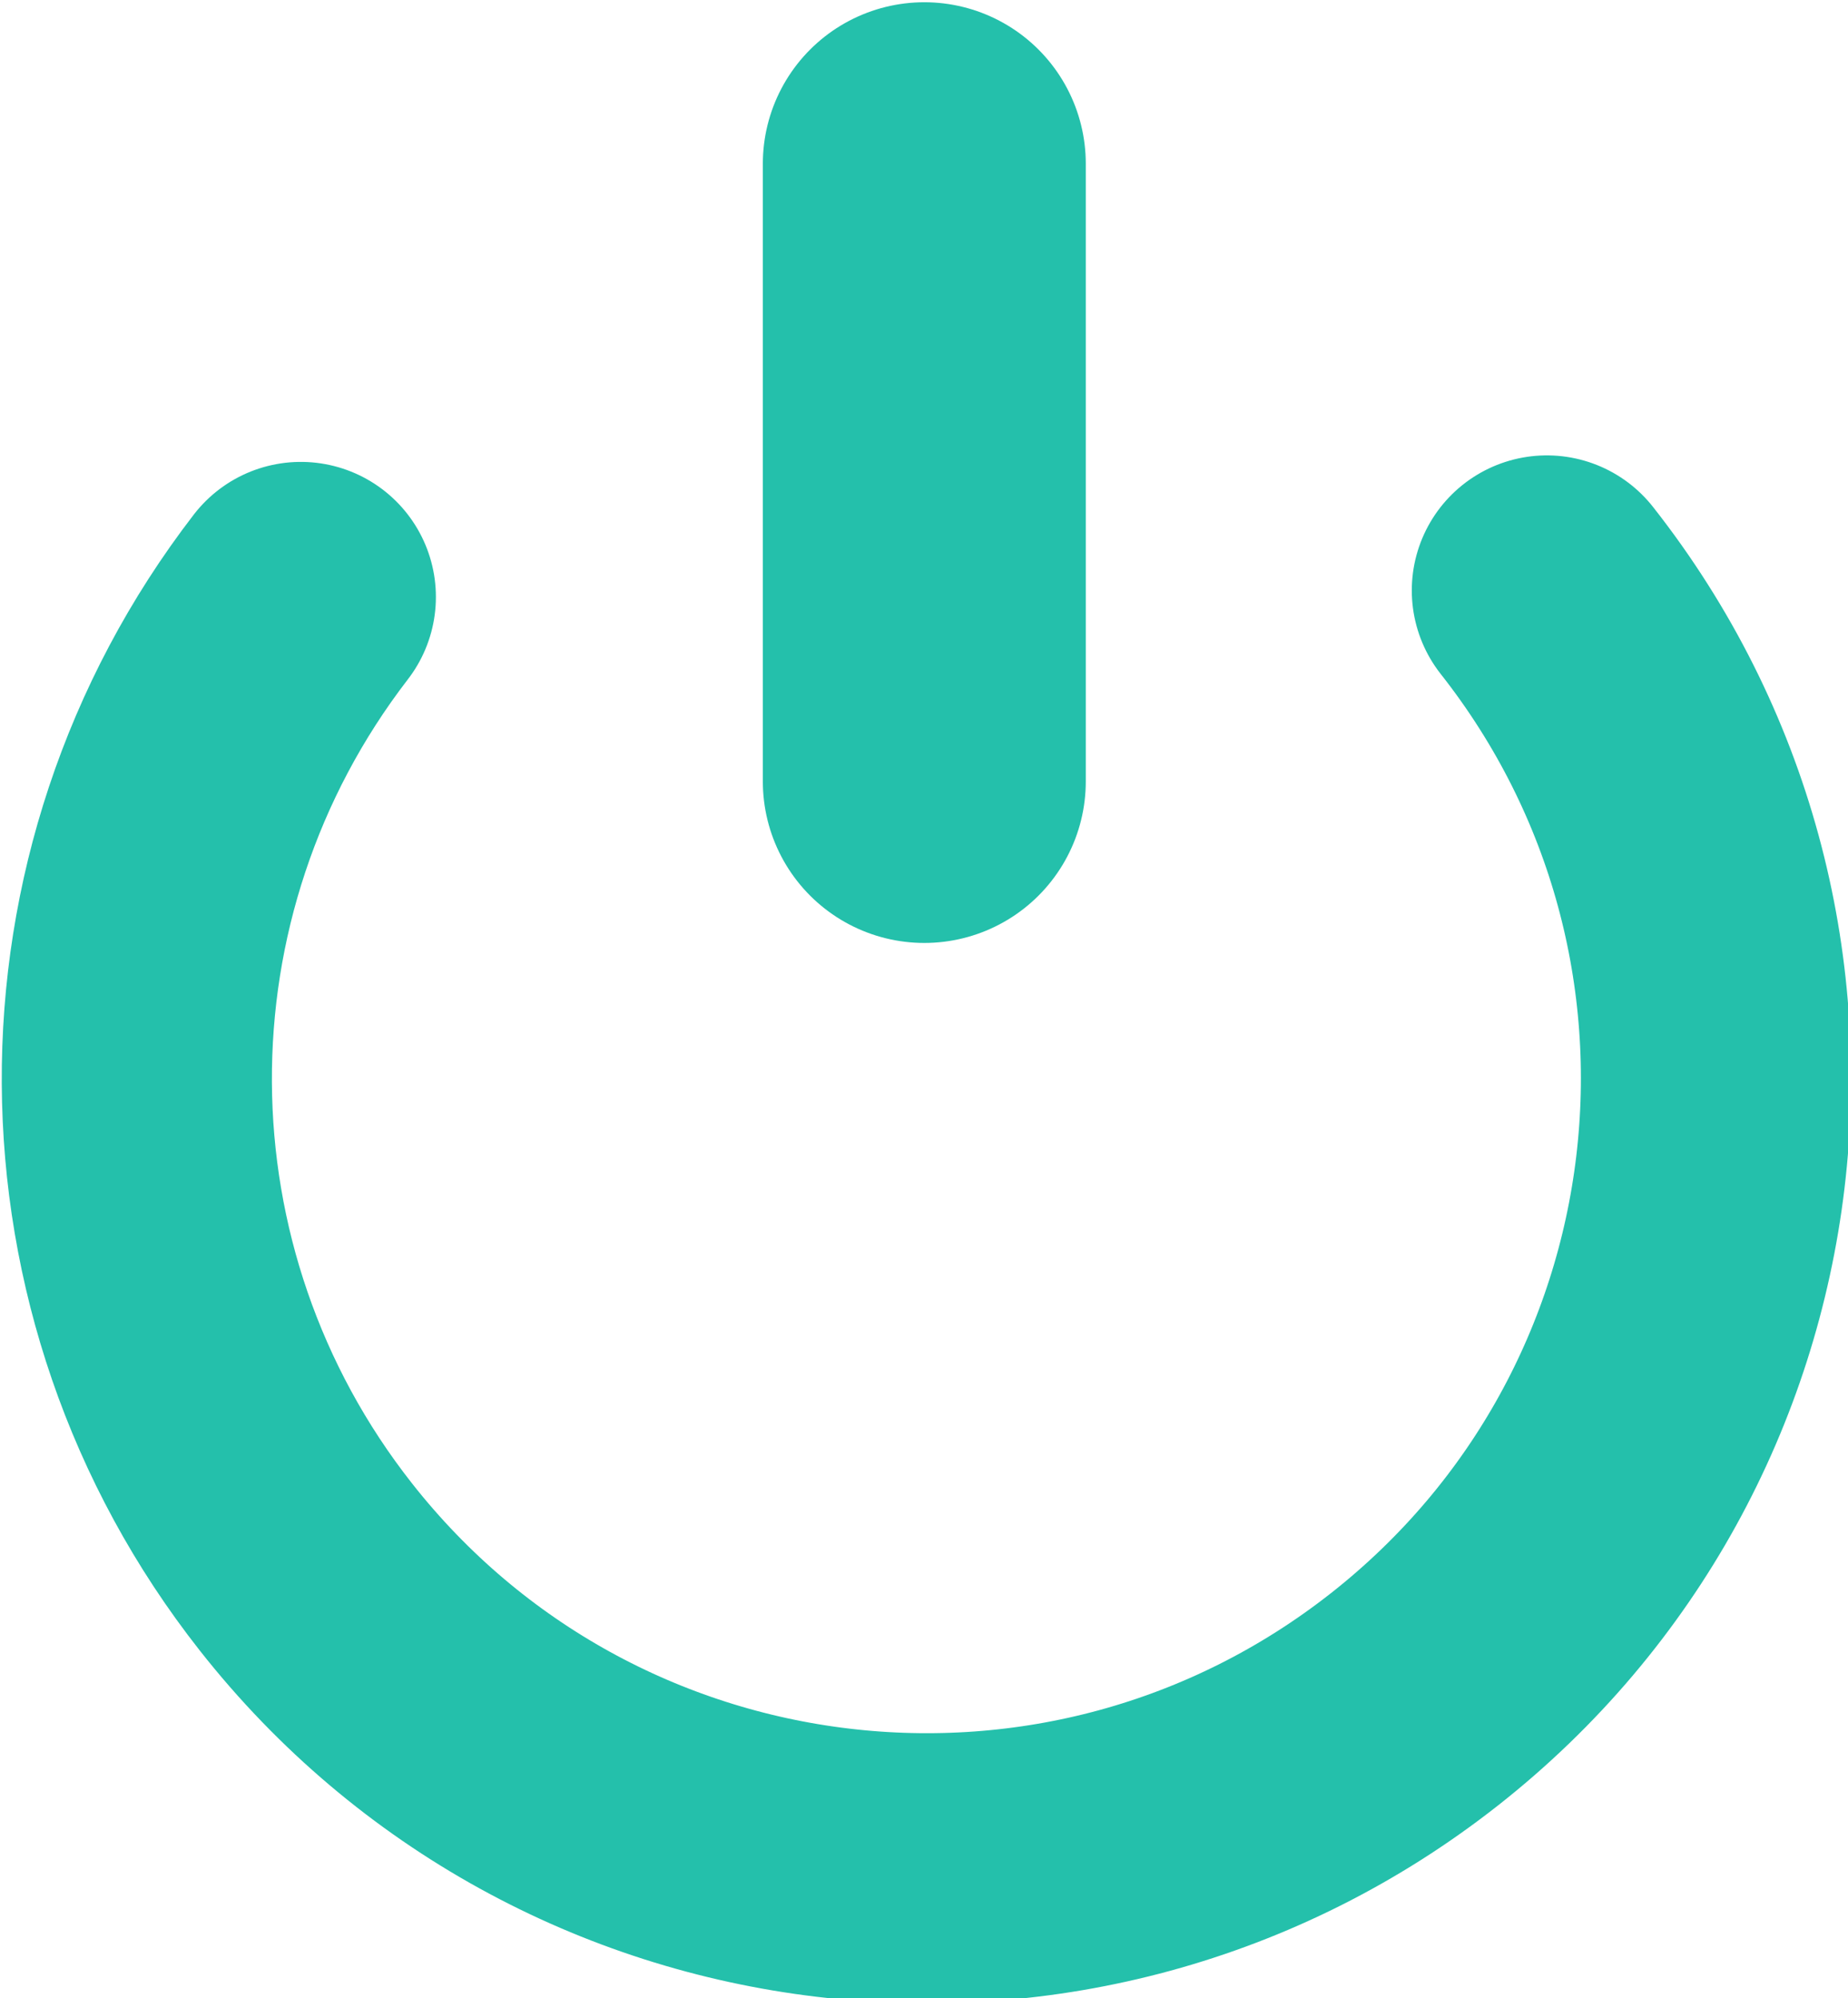 <?xml version="1.0" encoding="UTF-8" standalone="no"?>
<!-- Created with Inkscape (http://www.inkscape.org/) -->

<svg
   xmlns:dc="http://purl.org/dc/elements/1.1/"
   xmlns:cc="http://creativecommons.org/ns#"
   xmlns:rdf="http://www.w3.org/1999/02/22-rdf-syntax-ns#"
   xmlns:svg="http://www.w3.org/2000/svg"
   xmlns="http://www.w3.org/2000/svg"
   xmlns:sodipodi="http://sodipodi.sourceforge.net/DTD/sodipodi-0.dtd"
   xmlns:inkscape="http://www.inkscape.org/namespaces/inkscape"
   width="83.936"
   height="90.759"
   id="svg2"
   version="1.1"
   inkscape:version="0.48.2 r9819"
   sodipodi:docname="icon_logout_hover.svg">
  <defs
     id="defs4" />
  <sodipodi:namedview
     id="base"
     pagecolor="#000000"
     bordercolor="#6666fd"
     borderopacity="1"
     inkscape:pageopacity="0"
     inkscape:pageshadow="2"
     inkscape:zoom="1.8101934"
     inkscape:cx="-211.70285"
     inkscape:cy="60.104296"
     inkscape:document-units="px"
     inkscape:current-layer="layer2"
     showgrid="false"
     fit-margin-top="0"
     fit-margin-left="0"
     fit-margin-right="0"
     fit-margin-bottom="0"
     inkscape:window-width="1680"
     inkscape:window-height="1006"
     inkscape:window-x="-1"
     inkscape:window-y="170"
     inkscape:window-maximized="0" />
  <g
     inkscape:groupmode="layer"
     id="layer2"
     inkscape:label="Logout"
     transform="translate(-1002.303,8.439)">
    <path
       sodipodi:type="arc"
       style="fill:none;stroke:#24c0ab;stroke-width:15;stroke-linecap:round;stroke-linejoin:round;stroke-miterlimit:4;stroke-opacity:1;stroke-dasharray:none;display:inline"
       id="path4090"
       sodipodi:cx="965.90784"
       sodipodi:cy="2002.4193"
       sodipodi:rx="43.840622"
       sodipodi:ry="43.840622"
       d="m 1000.36,1975.308 c 14.973,19.028 11.687,46.591 -7.341,61.564 -19.028,14.973 -46.591,11.687 -61.564,-7.341 -12.412,-15.772 -12.528,-37.959 -0.282,-53.861"
       transform="matrix(0.818,0,0,0.818,254.267,-1597.422)"
       sodipodi:start="5.6164695"
       sodipodi:end="10.081022"
       sodipodi:open="true" />
    <path
       transform="translate(767.662,-1840.594)"
       style="fill:none;stroke:#24c0ab;stroke-width:14.668;stroke-linecap:round;stroke-linejoin:miter;stroke-miterlimit:4;stroke-opacity:1;stroke-dasharray:none;display:inline"
       d="m 276.623,1839.591 0,28.06"
       id="path4092"
       inkscape:connector-curvature="0"
       sodipodi:nodetypes="cc" />
  </g>
</svg>
